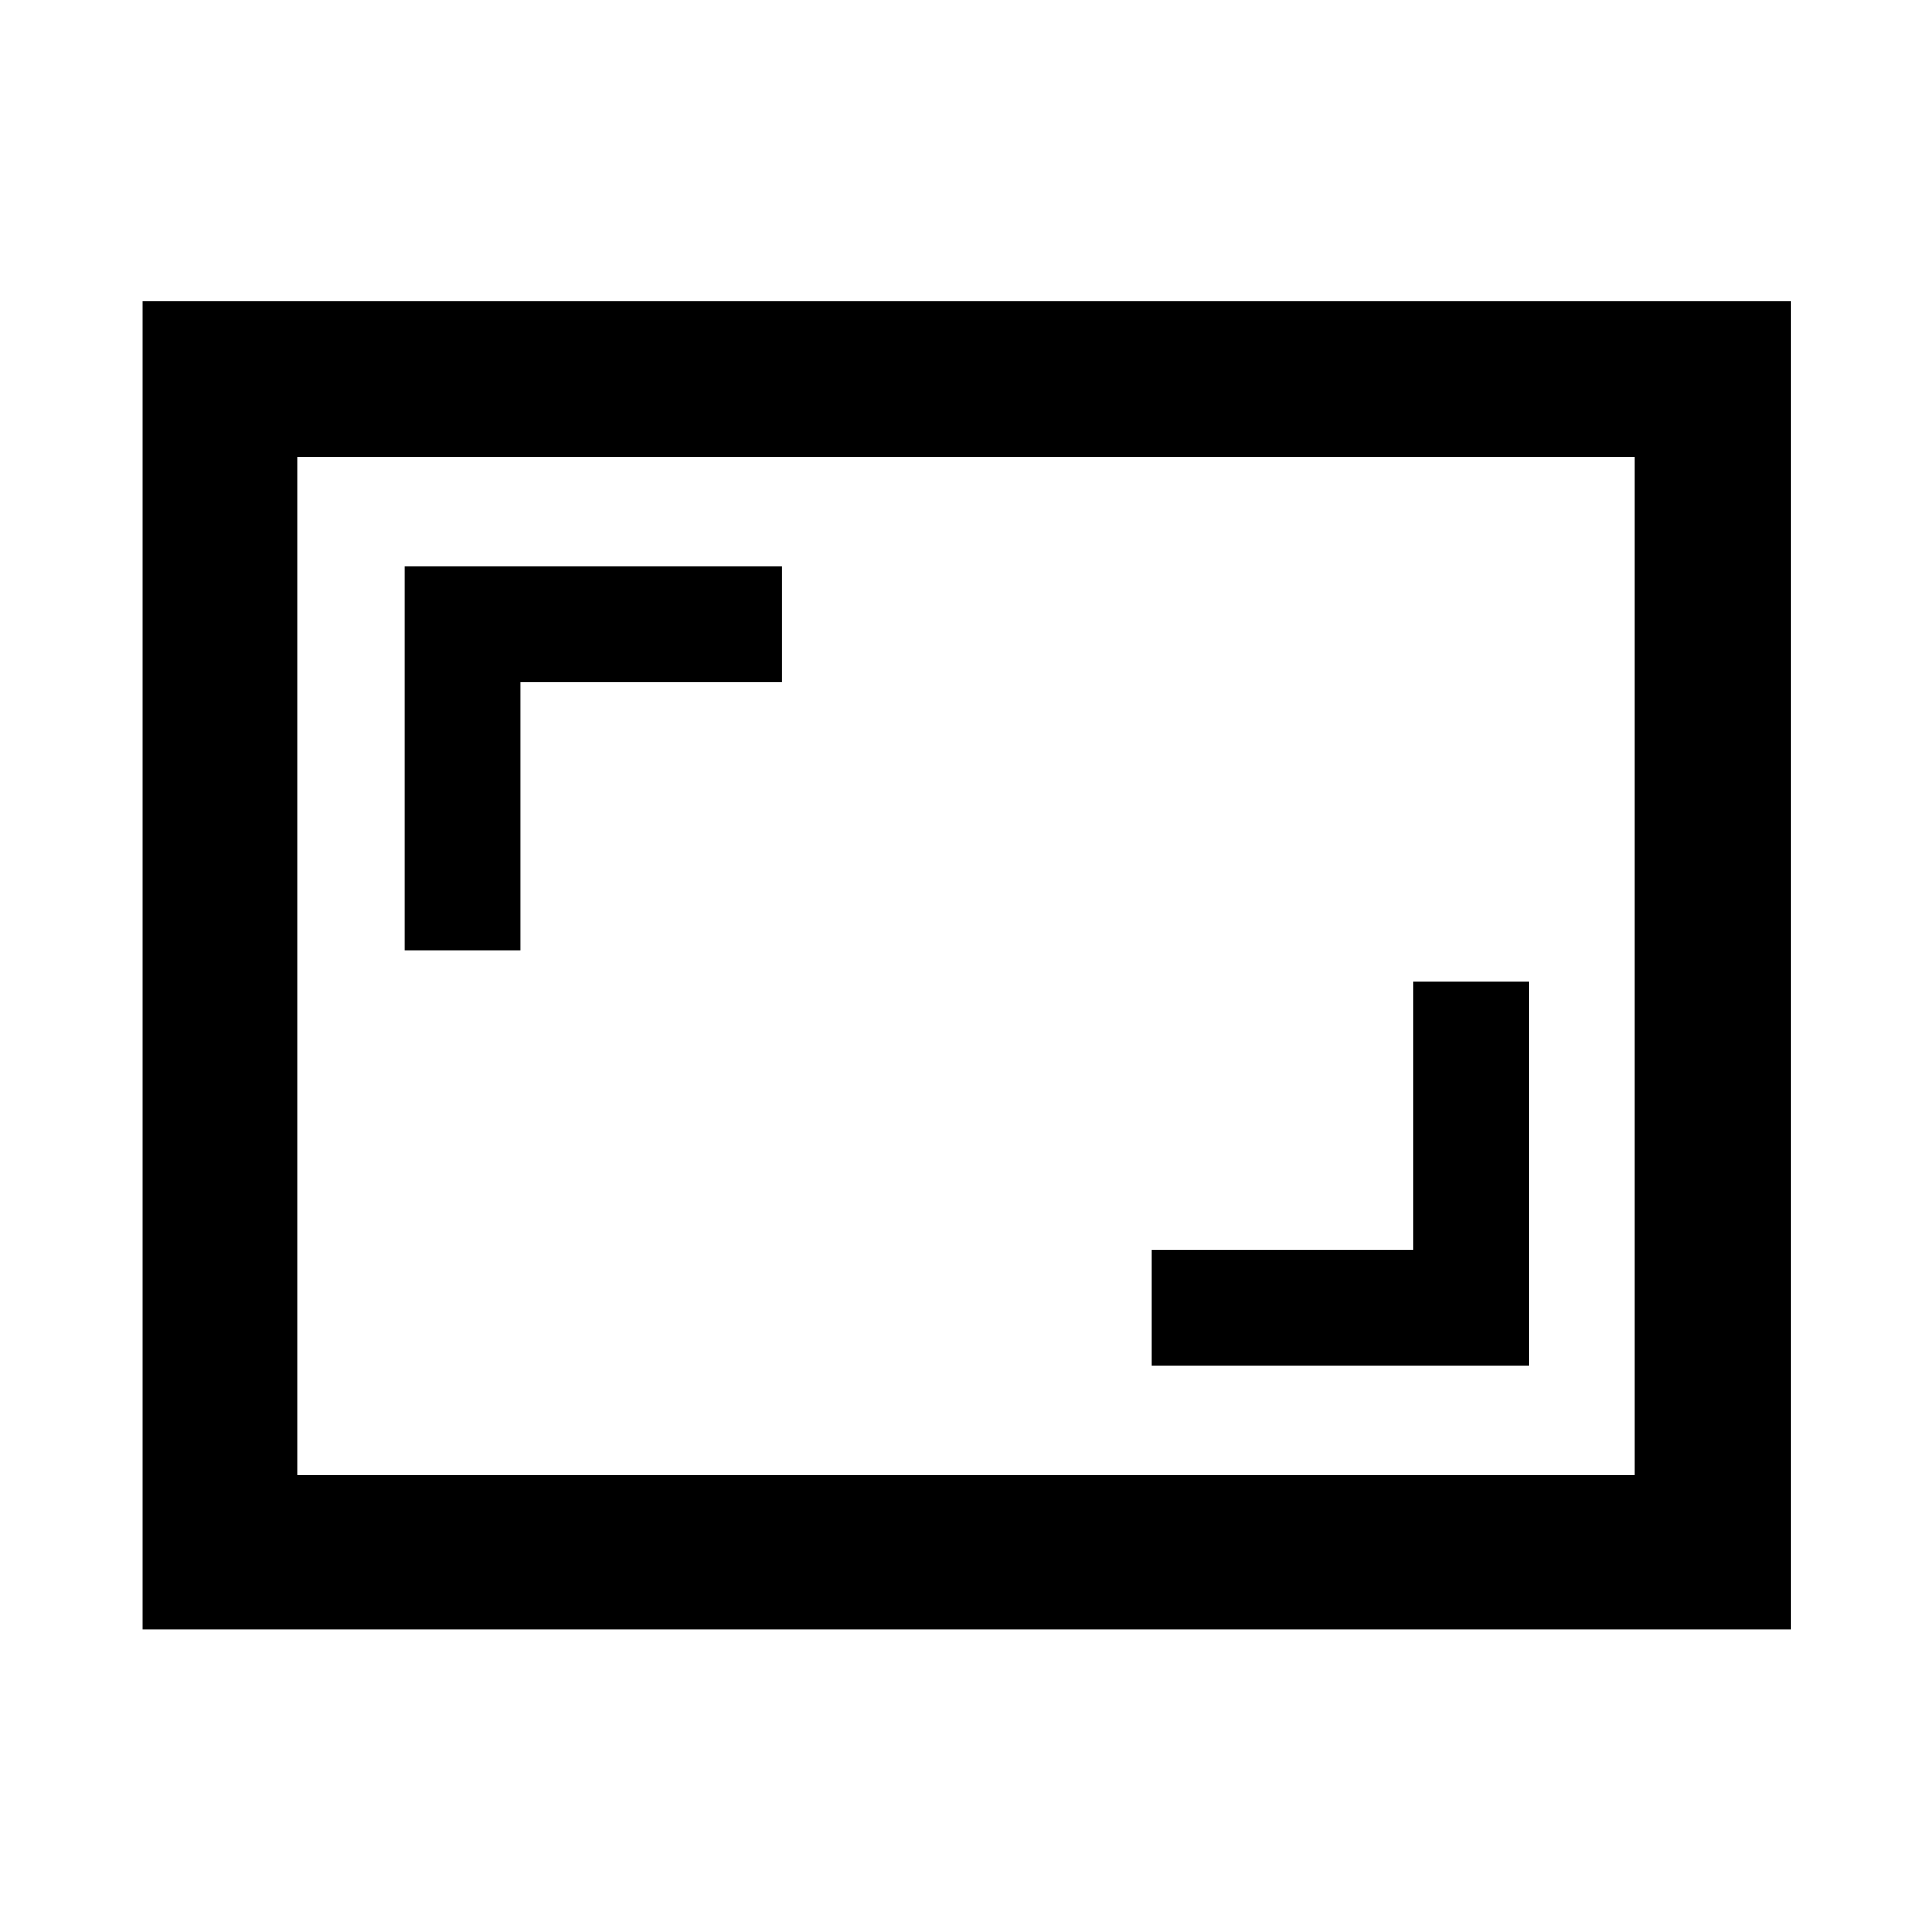<svg xmlns="http://www.w3.org/2000/svg" height="48" viewBox="0 -960 960 960" width="48"><path d="M572.41-281.59h187.5v-190.5h-57.5v133h-130v57.5ZM201.09-487.91h57.5v-133h130v-57.5h-187.5v190.5ZM70.87-150.37V-810.2H889.7v659.83H70.87Zm76.72-76.72h664.82v-505.82H147.59v505.82Zm0 0v-505.82 505.82Z"/></svg>